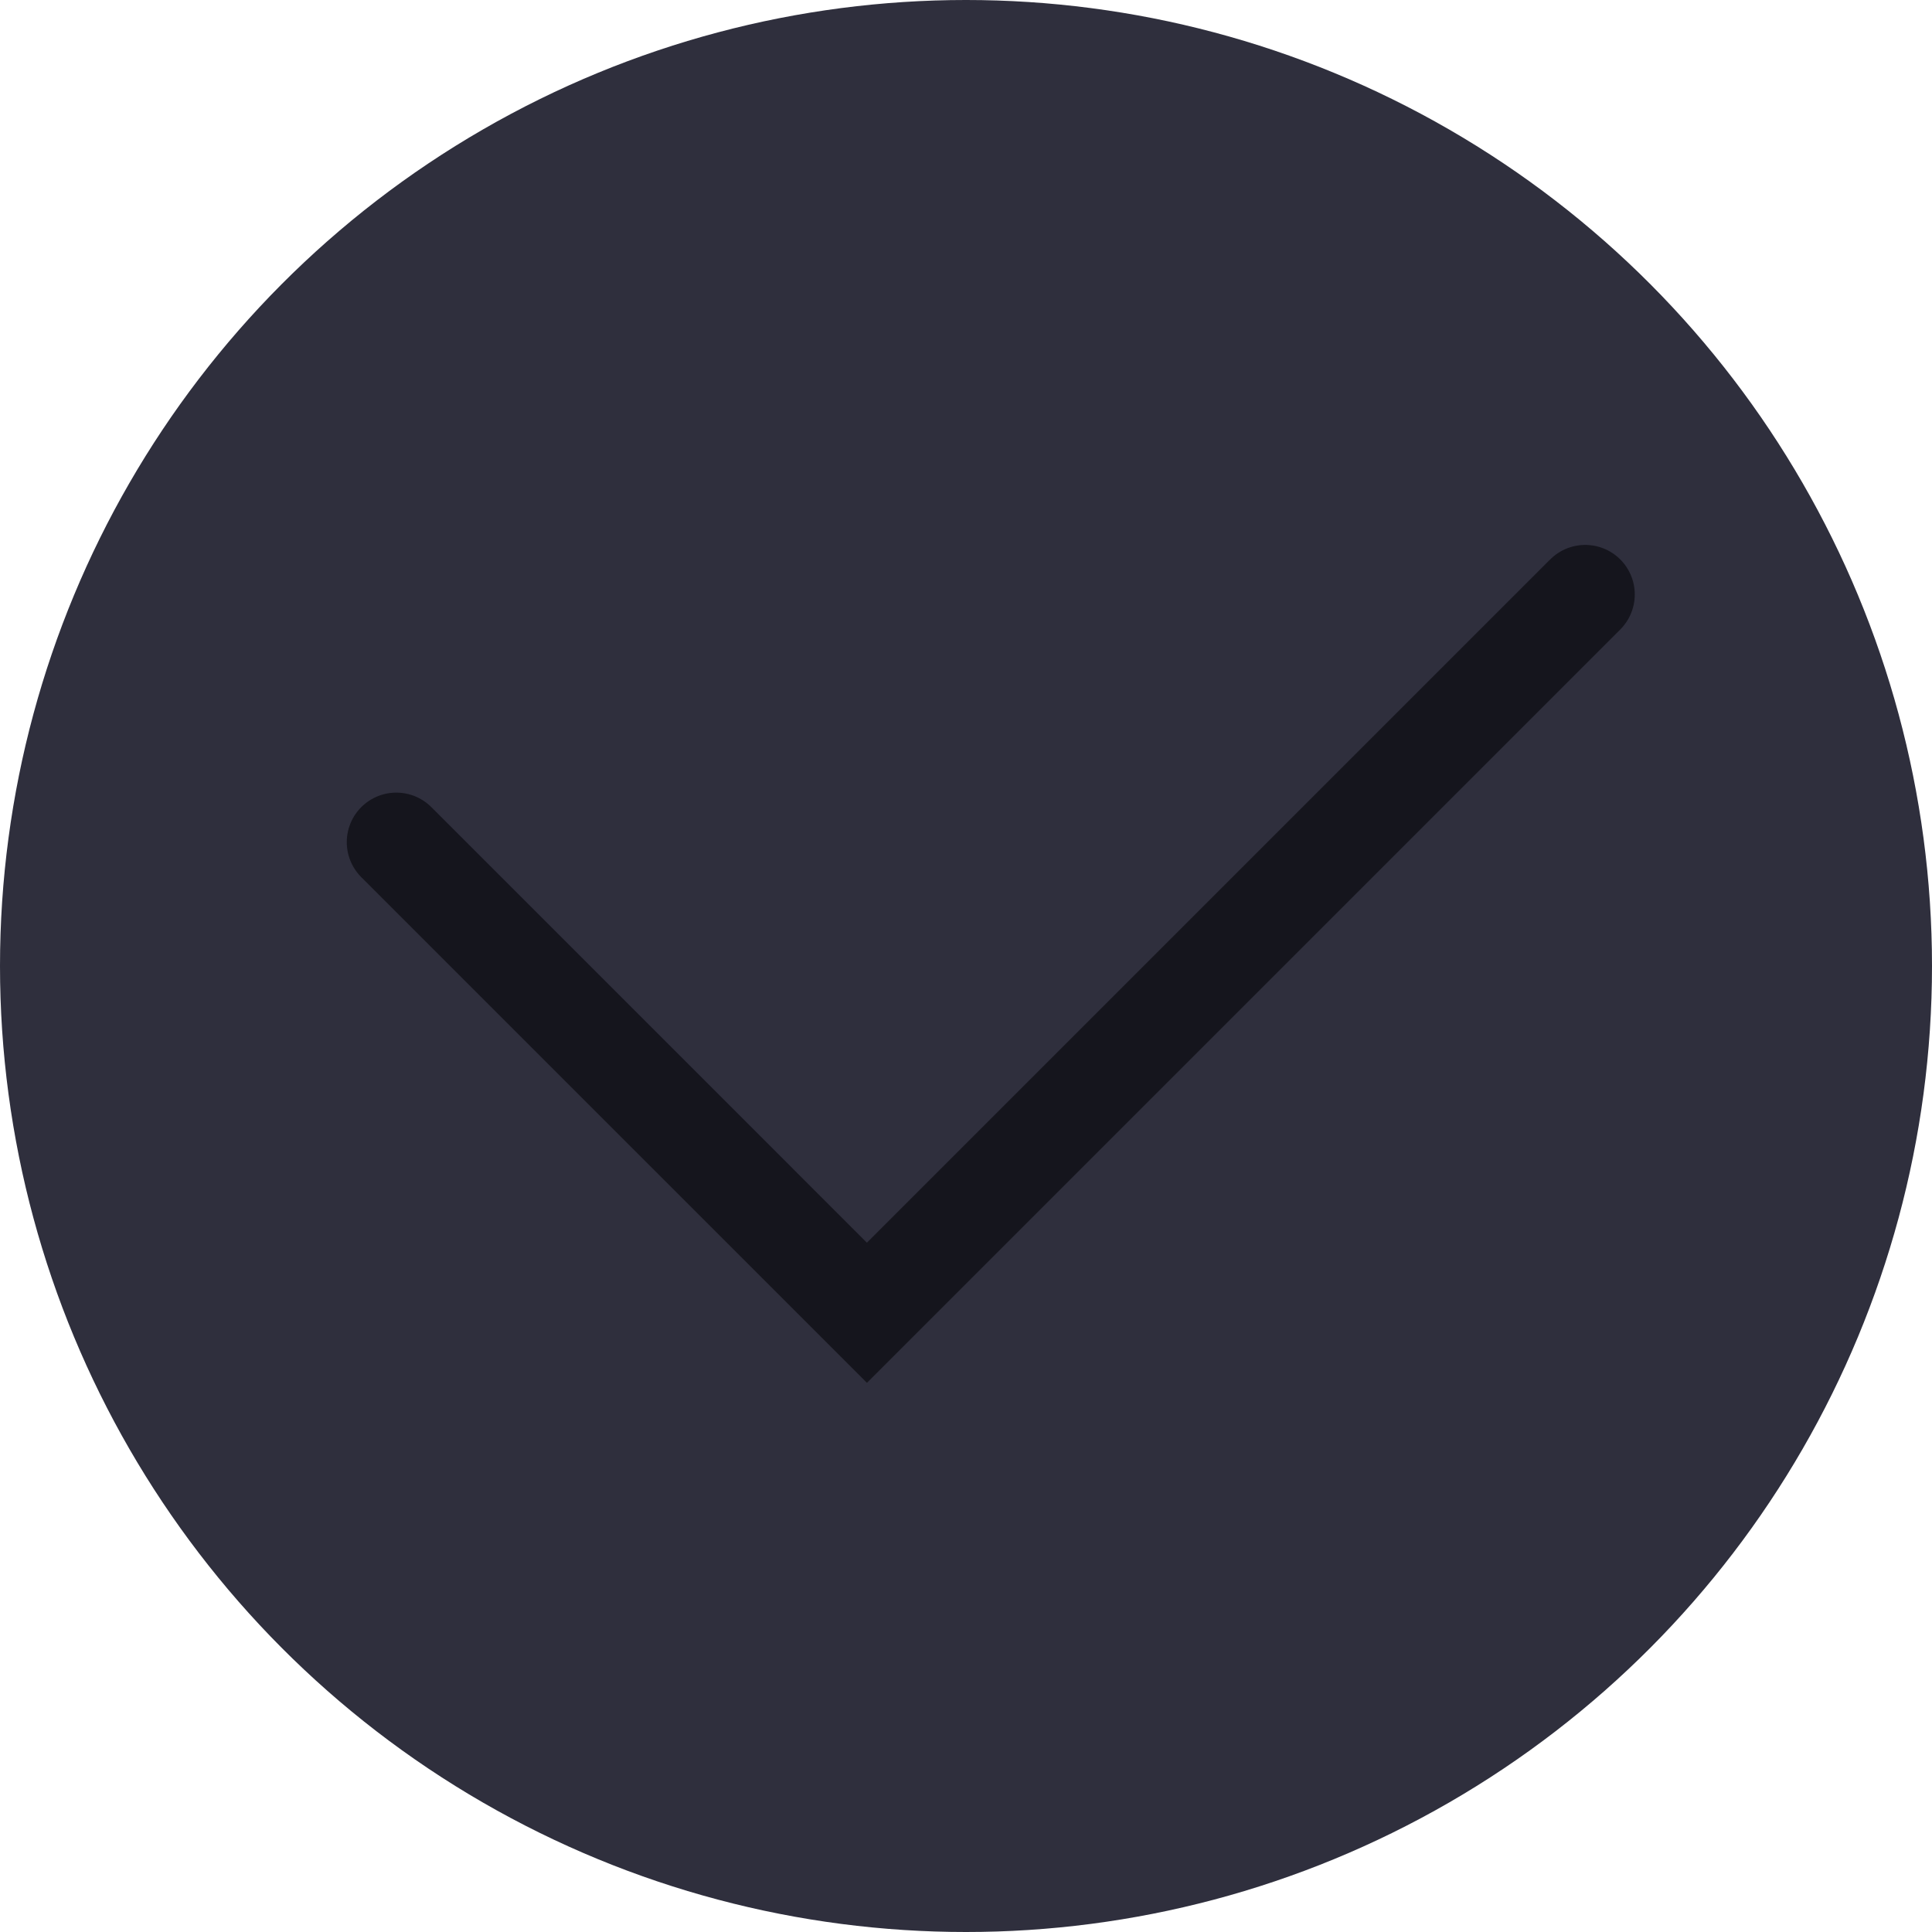 <svg width="39" height="39" viewBox="0 0 39 39" fill="none" xmlns="http://www.w3.org/2000/svg">
<circle cx="19.5" cy="19.5" r="19.5" fill="#2F2F3D"/>
<path d="M8 17L17.5 26.5L32 12" stroke="#15151D" stroke-width="2" stroke-linecap="round"/>
</svg>
